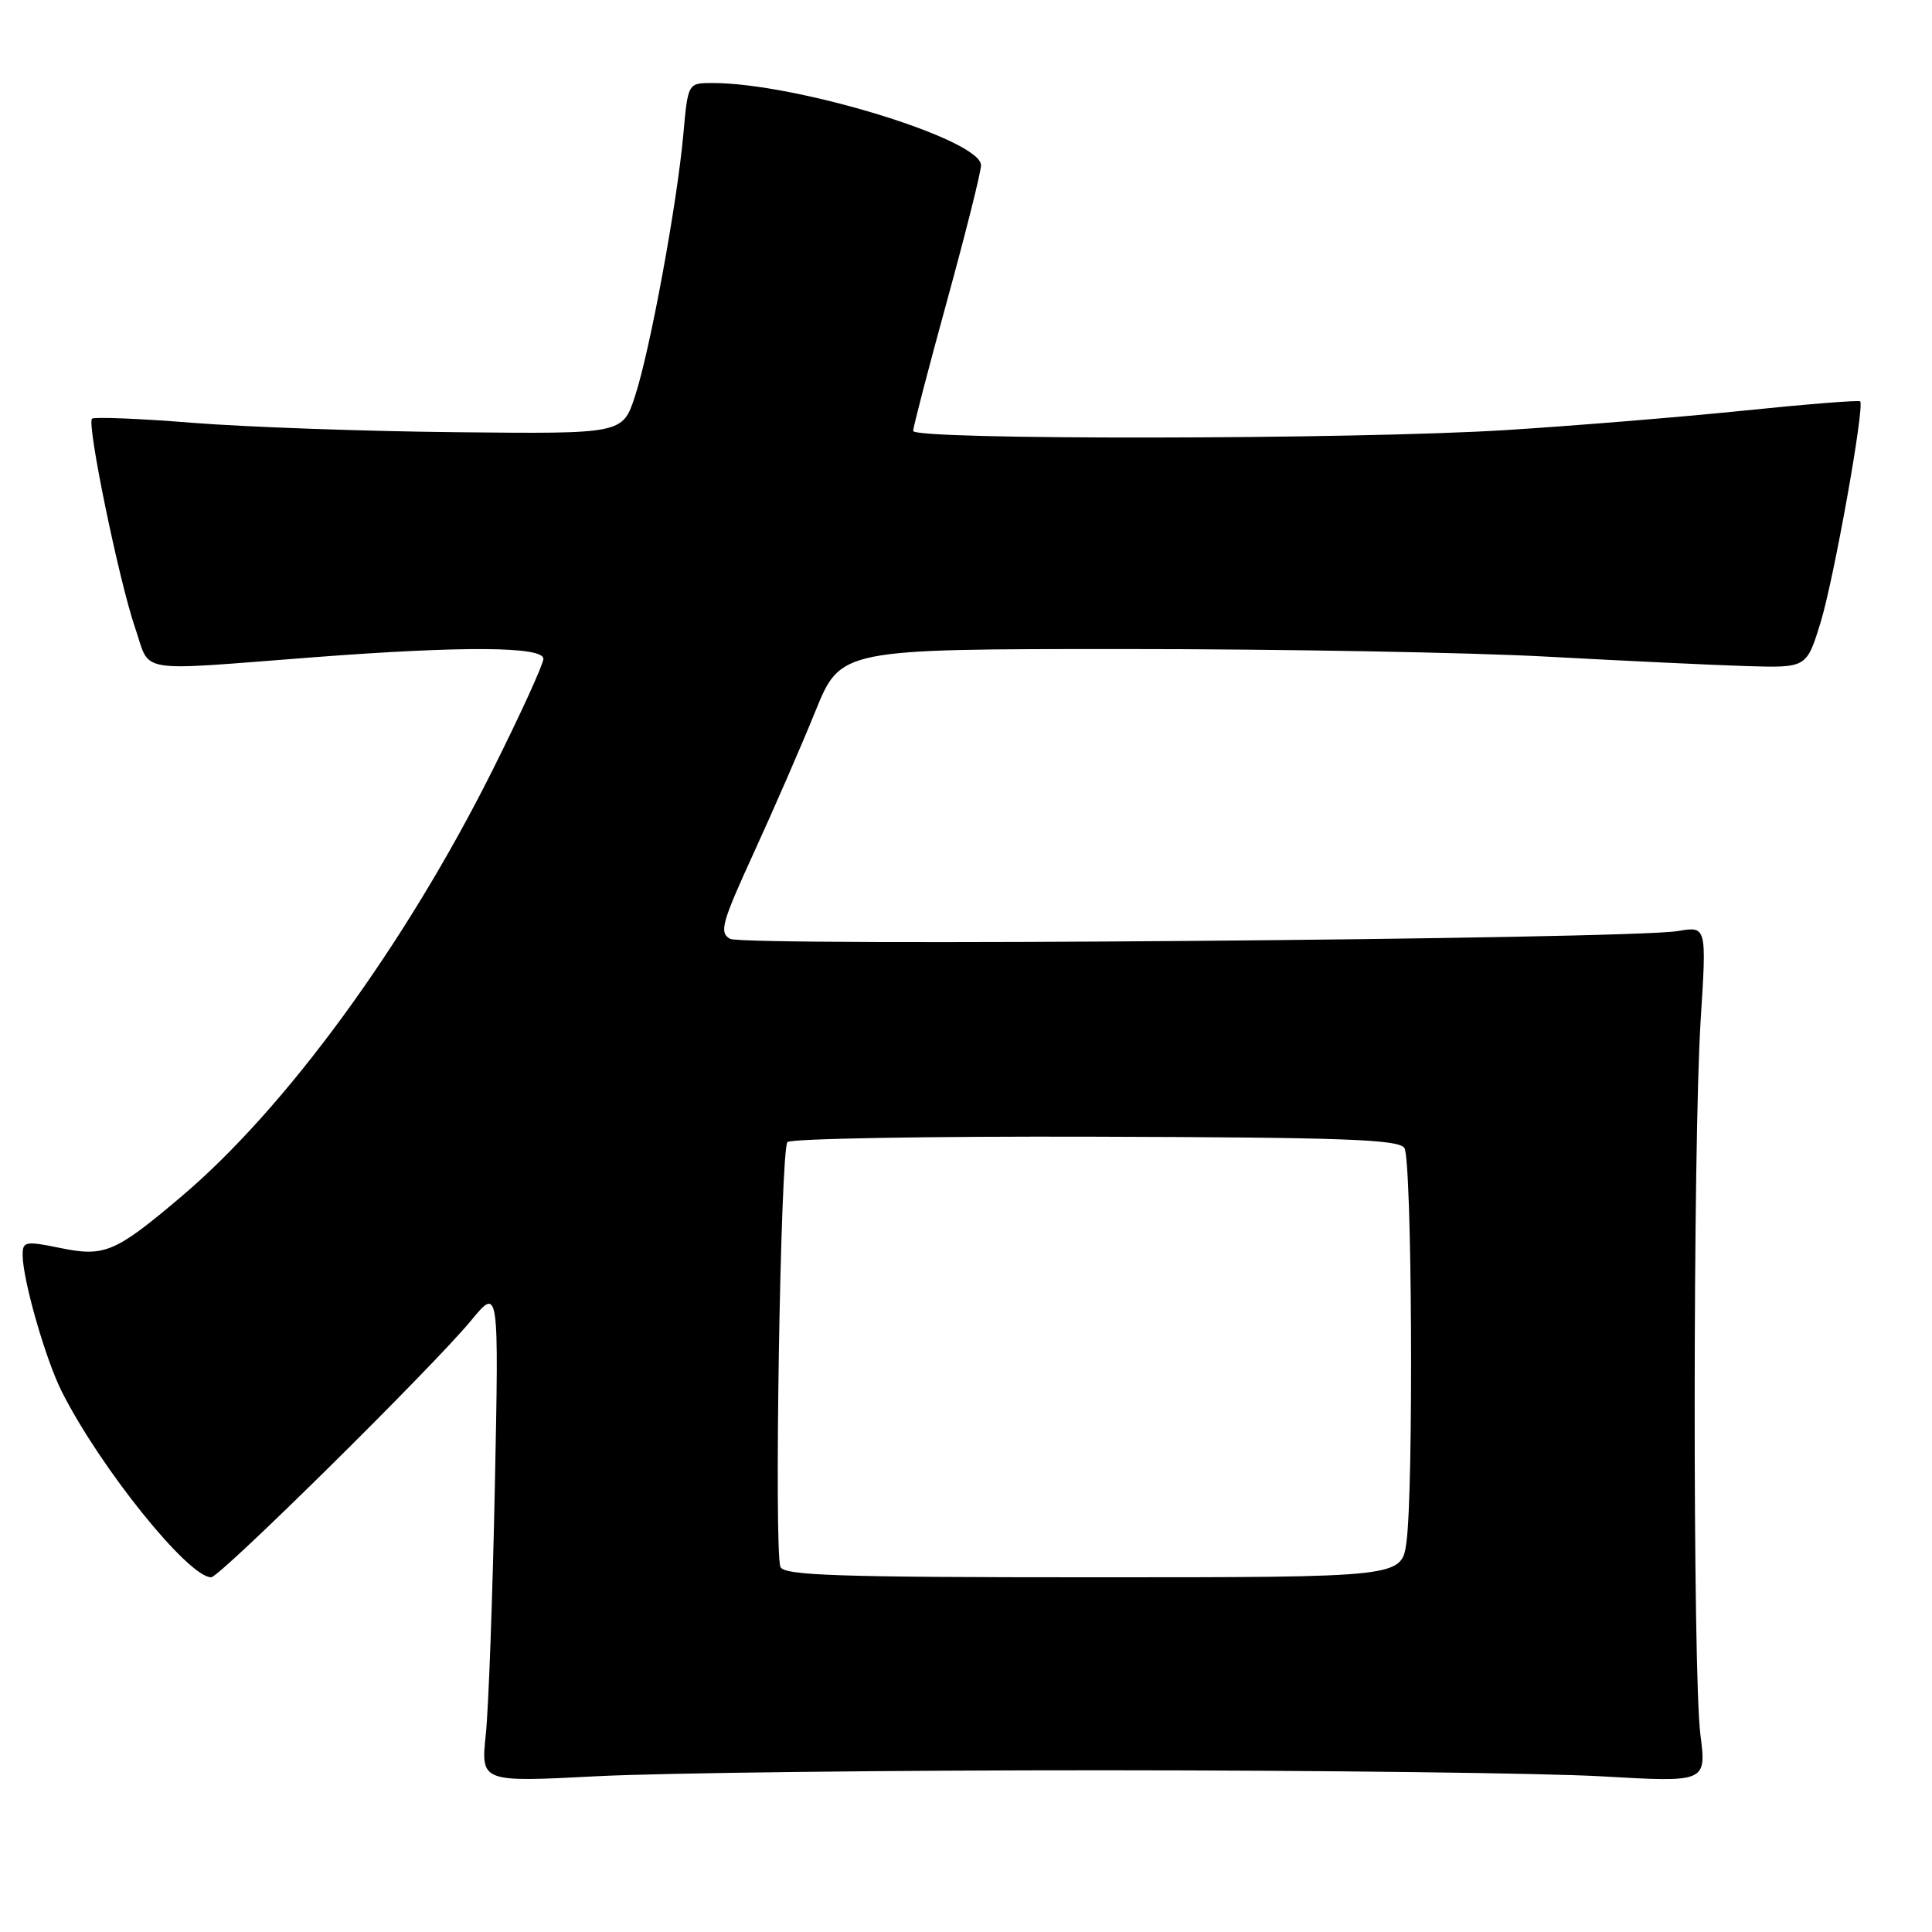 <?xml version="1.0" encoding="UTF-8" standalone="no"?>
<!DOCTYPE svg PUBLIC "-//W3C//DTD SVG 1.1//EN" "http://www.w3.org/Graphics/SVG/1.1/DTD/svg11.dtd" >
<svg xmlns="http://www.w3.org/2000/svg" xmlns:xlink="http://www.w3.org/1999/xlink" version="1.1" viewBox="0 0 256 256">
 <g >
 <path fill="currentColor"
d=" M 146.50 234.57 C 175.10 234.58 204.71 234.94 212.31 235.38 C 226.12 236.17 226.12 236.17 225.31 229.83 C 224.28 221.78 224.31 151.51 225.35 135.11 C 226.14 122.72 226.14 122.72 222.32 123.37 C 215.94 124.46 98.57 125.42 96.74 124.40 C 95.27 123.57 95.63 122.29 99.89 112.98 C 102.53 107.22 106.20 98.79 108.04 94.25 C 111.39 86.00 111.39 86.00 148.95 86.00 C 169.60 86.00 194.82 86.45 205.00 87.01 C 215.18 87.56 227.07 88.13 231.44 88.26 C 239.38 88.50 239.38 88.50 241.23 82.50 C 242.99 76.79 247.10 53.86 246.48 53.18 C 246.32 53.00 239.29 53.56 230.85 54.43 C 222.41 55.29 208.30 56.44 199.50 56.99 C 179.43 58.25 121.00 58.32 121.00 57.10 C 121.00 56.60 123.02 48.84 125.49 39.85 C 127.96 30.86 129.99 22.78 129.99 21.90 C 130.01 18.49 105.57 11.00 94.40 11.00 C 91.16 11.00 91.16 11.00 90.55 17.75 C 89.72 26.99 86.14 46.42 84.14 52.50 C 82.50 57.50 82.50 57.50 60.50 57.27 C 48.40 57.15 32.69 56.59 25.58 56.03 C 18.48 55.46 12.45 55.22 12.19 55.48 C 11.48 56.18 15.78 77.02 17.90 83.18 C 20.02 89.34 17.52 88.93 41.69 87.08 C 61.41 85.58 72.00 85.65 72.00 87.30 C 72.00 88.01 68.95 94.69 65.22 102.14 C 53.64 125.26 37.91 146.80 24.03 158.55 C 15.24 165.99 13.87 166.57 7.96 165.36 C 3.37 164.42 3.00 164.49 3.00 166.28 C 3.00 169.55 6.04 180.16 8.21 184.44 C 13.32 194.55 24.96 209.00 27.98 209.00 C 29.13 209.00 57.38 181.09 62.40 175.00 C 66.11 170.50 66.11 170.50 65.57 197.00 C 65.27 211.57 64.74 226.35 64.37 229.83 C 63.71 236.16 63.71 236.16 79.10 235.36 C 87.57 234.92 117.90 234.56 146.50 234.57 Z  M 103.41 207.62 C 102.55 205.38 103.42 152.24 104.34 151.33 C 104.80 150.87 123.18 150.55 145.20 150.62 C 178.08 150.71 185.37 150.98 186.09 152.12 C 187.10 153.70 187.32 197.36 186.36 204.36 C 185.73 209.00 185.73 209.00 144.83 209.00 C 111.00 209.00 103.85 208.76 103.41 207.62 Z "/>
</g>
</svg>